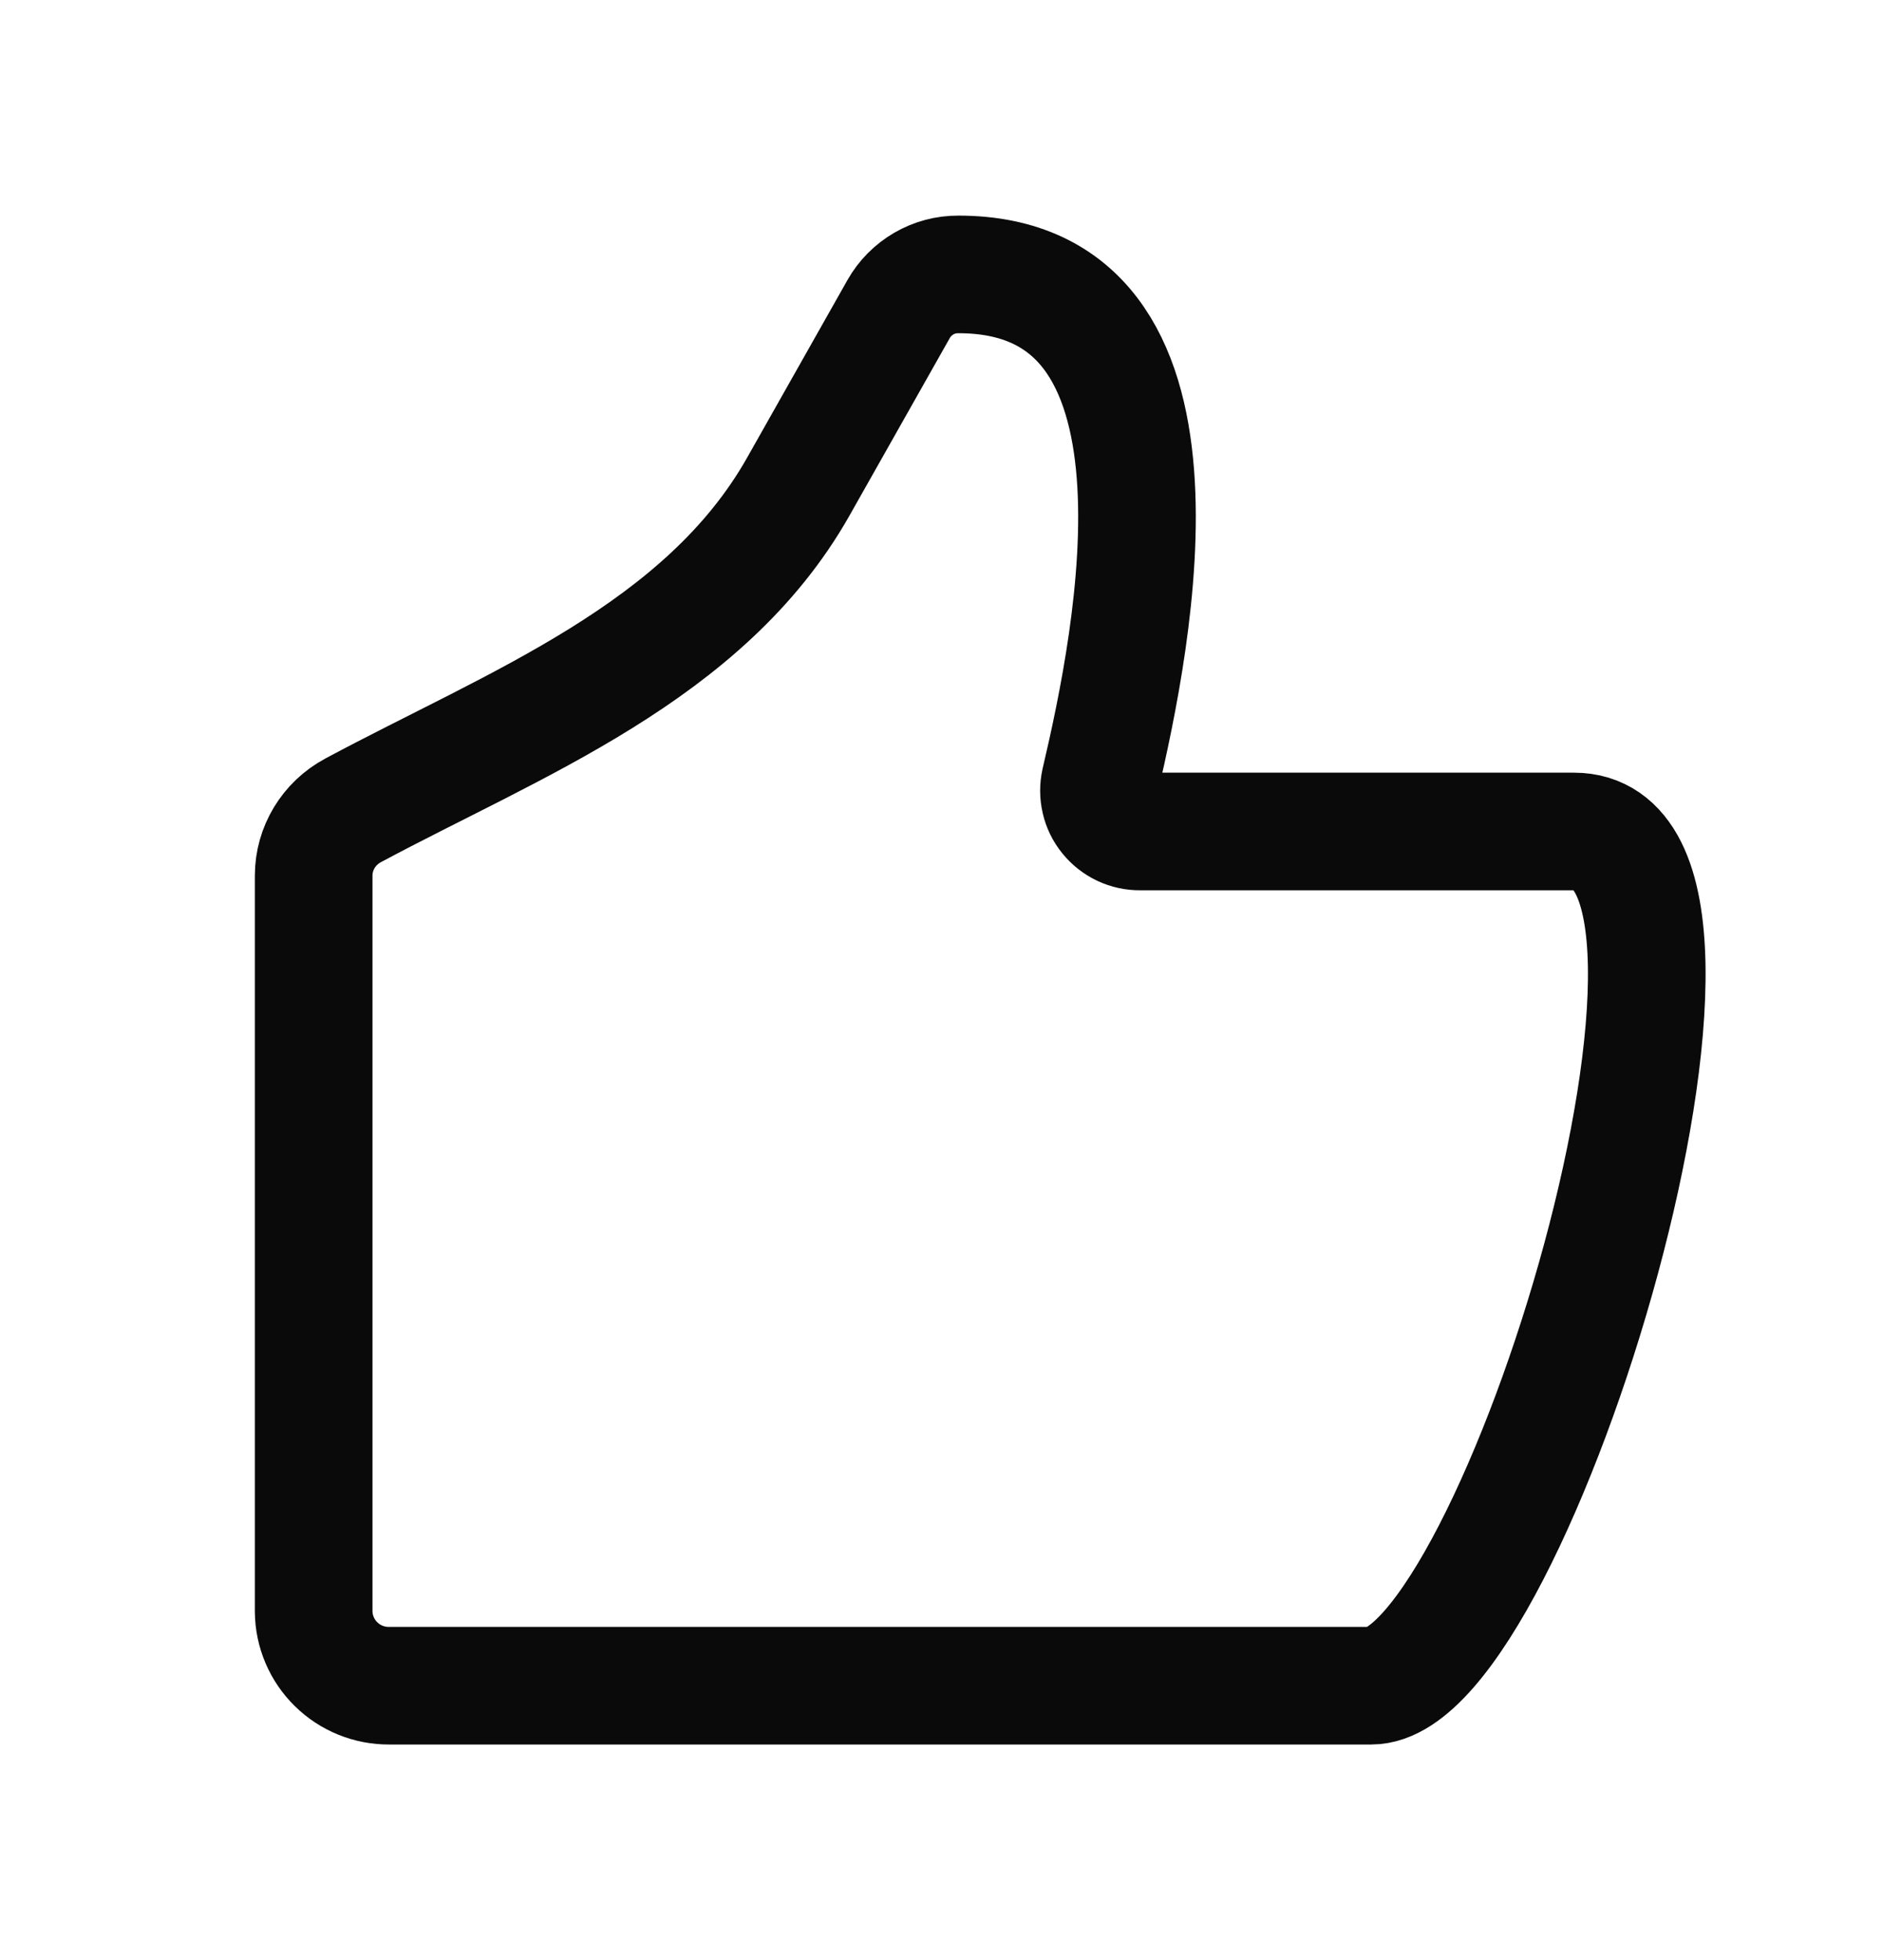 <svg width="24" height="25" viewBox="0 0 24 25" fill="none" xmlns="http://www.w3.org/2000/svg">
<path d="M14.54 10.605H20.073C22.619 10.605 19.309 21.5 17.485 21.5H4.964C4.711 21.502 4.467 21.404 4.286 21.226C4.105 21.049 4.002 20.806 4 20.553V11.168C4 10.821 4.193 10.502 4.502 10.336C6.564 9.23 8.983 8.324 10.18 6.207L11.46 3.941C11.536 3.806 11.647 3.695 11.781 3.617C11.915 3.539 12.067 3.499 12.222 3.5C15.402 3.5 14.459 8.13 14.027 9.97C14.01 10.047 14.01 10.126 14.028 10.203C14.045 10.279 14.08 10.351 14.13 10.412C14.179 10.473 14.242 10.522 14.313 10.556C14.384 10.589 14.461 10.606 14.54 10.605Z" stroke="#0A0A0A" stroke-width="1.5" stroke-linecap="round" stroke-linejoin="round"/>
</svg>

